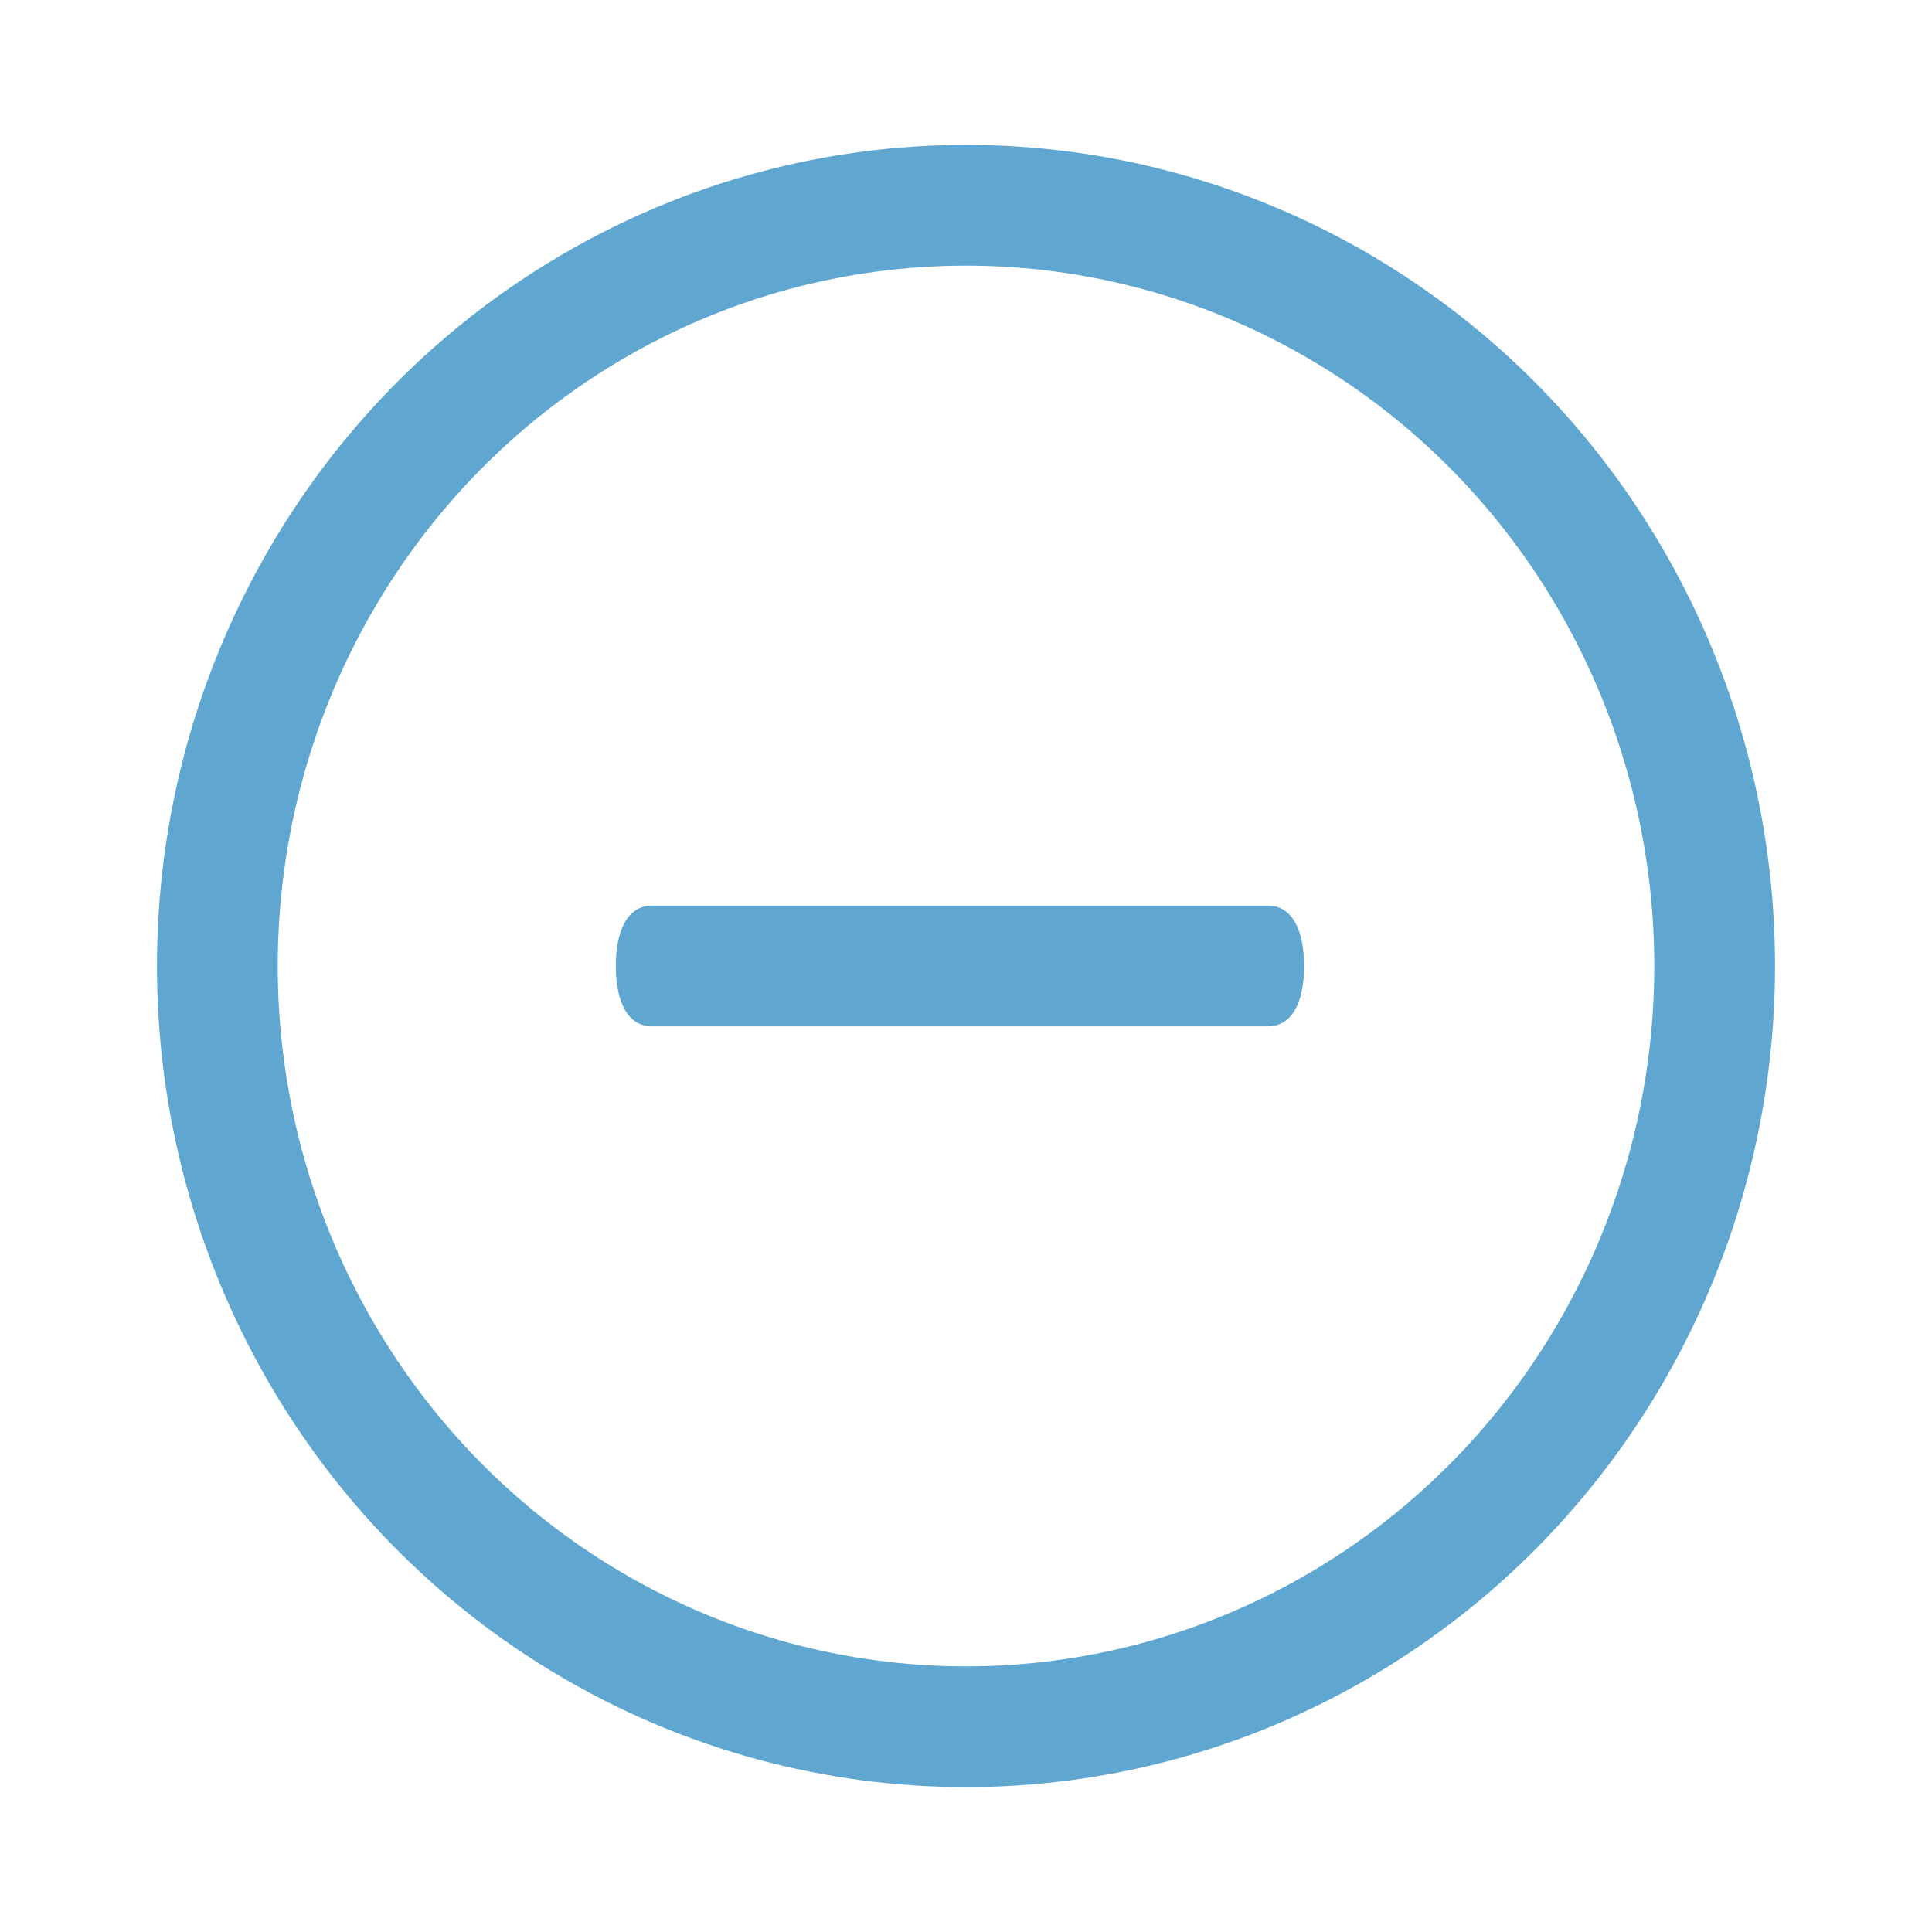 <?xml version="1.0" encoding="utf-8"?>
<!-- Generator: Adobe Illustrator 25.2.1, SVG Export Plug-In . SVG Version: 6.00 Build 0)  -->
<svg version="1.1" id="Réteg_1" xmlns="http://www.w3.org/2000/svg" xmlns:xlink="http://www.w3.org/1999/xlink" x="0px" y="0px"
	 viewBox="0 0 16 16" style="enable-background:new 0 0 16 16;" xml:space="preserve">
<style type="text/css">
	.st0{fill:#5FA7D1;}
	.st1{fill:none;stroke:#5FA7D1;stroke-miterlimit:10;}
</style>
<path class="st0" d="M5.1,8c0-0.3,0.1-0.5,0.3-0.5h5.1c0.2,0,0.3,0.2,0.3,0.5s-0.1,0.5-0.3,0.5H5.4C5.2,8.5,5.1,8.3,5.1,8z"/>
<ellipse class="st1" cx="8" cy="8" rx="6.2" ry="6.3"/>
</svg>
